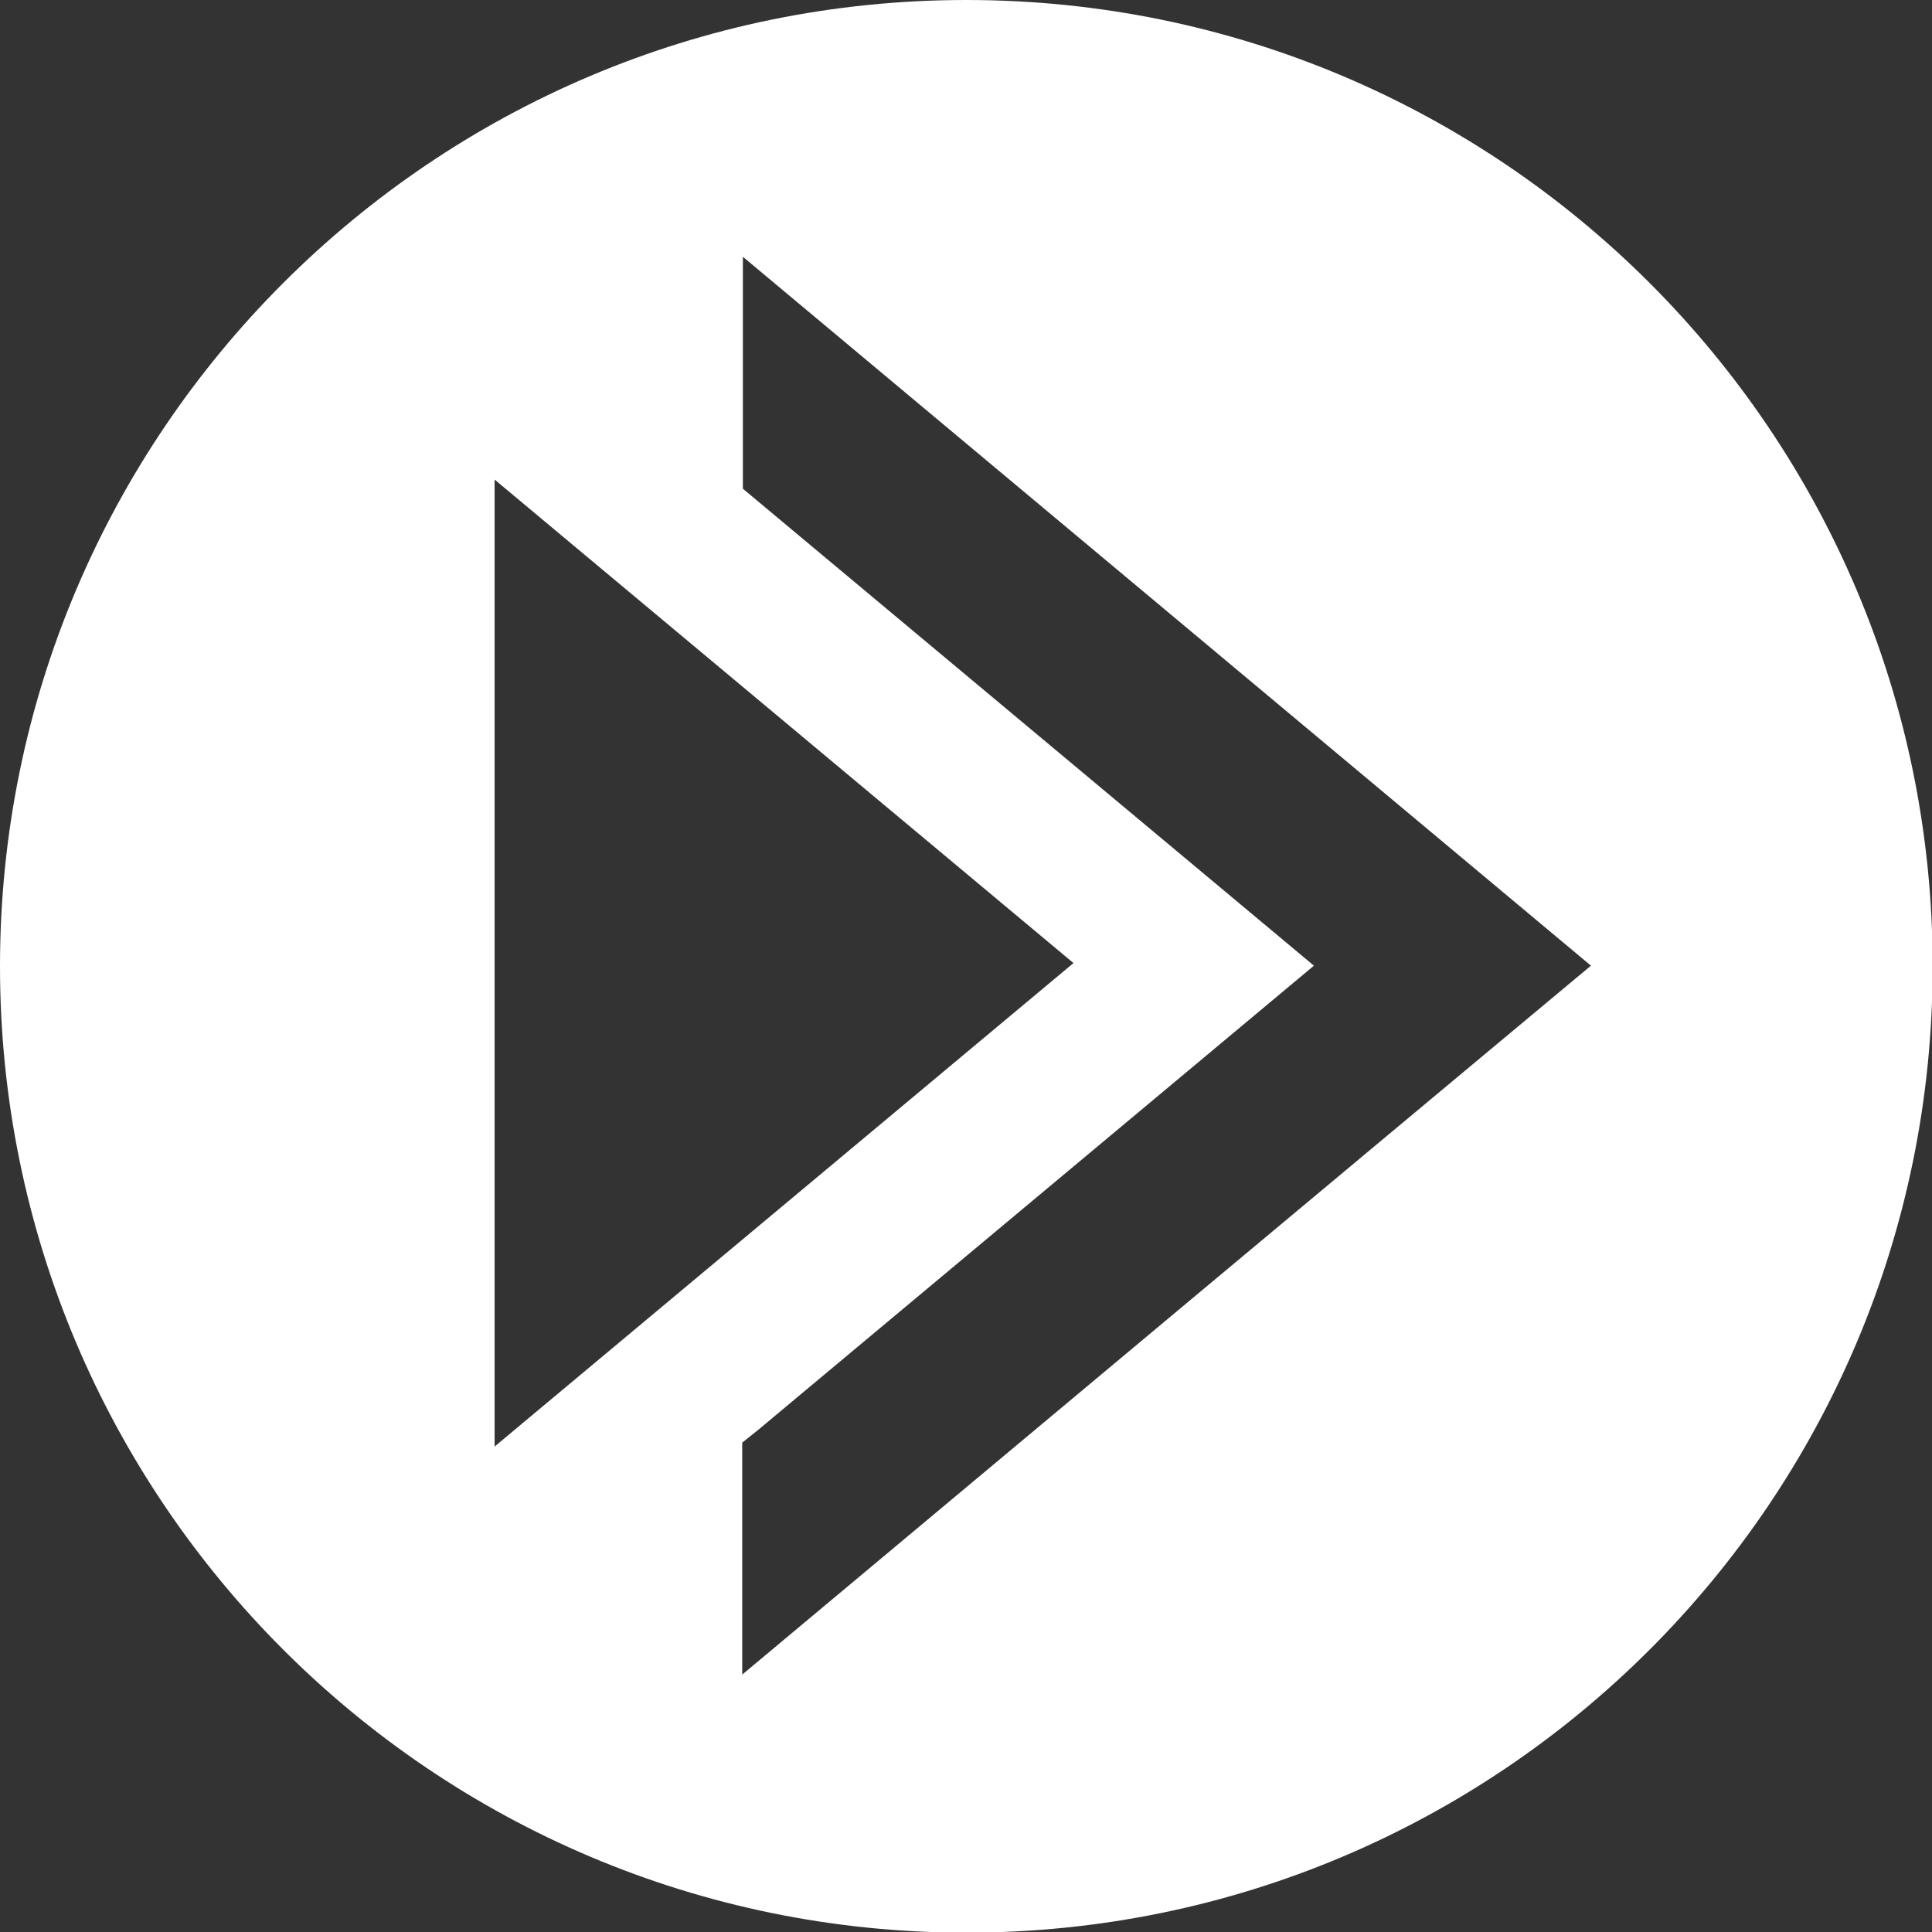 <?xml version="1.0" encoding="UTF-8"?>
<svg id="Layer_2" data-name="Layer 2" xmlns="http://www.w3.org/2000/svg" viewBox="0 0 29.57 29.57">
  <rect x="0" y="0" width="29.57" height="29.57" fill="#333333" stroke="none"/>
  <defs>
    <style>
      .cls-1 {
        fill: #fff;
        fill-rule: evenodd;
      }
    </style>
  </defs>
  <g id="Layer_1-2" data-name="Layer 1">
    <path class="cls-1" d="M14.79,0c8.17,0,14.79,6.62,14.79,14.79s-6.62,14.79-14.79,14.79S0,22.95,0,14.79,6.62,0,14.79,0h0ZM7.57,22.14l8.86-7.4L7.57,7.34v14.81h0ZM11.61,21.88l-.25.2v3.55c4.33-3.62,8.66-7.24,12.99-10.85L11.37,3.93v3.55l8.74,7.3-8.5,7.1Z"/>
  </g>
</svg>